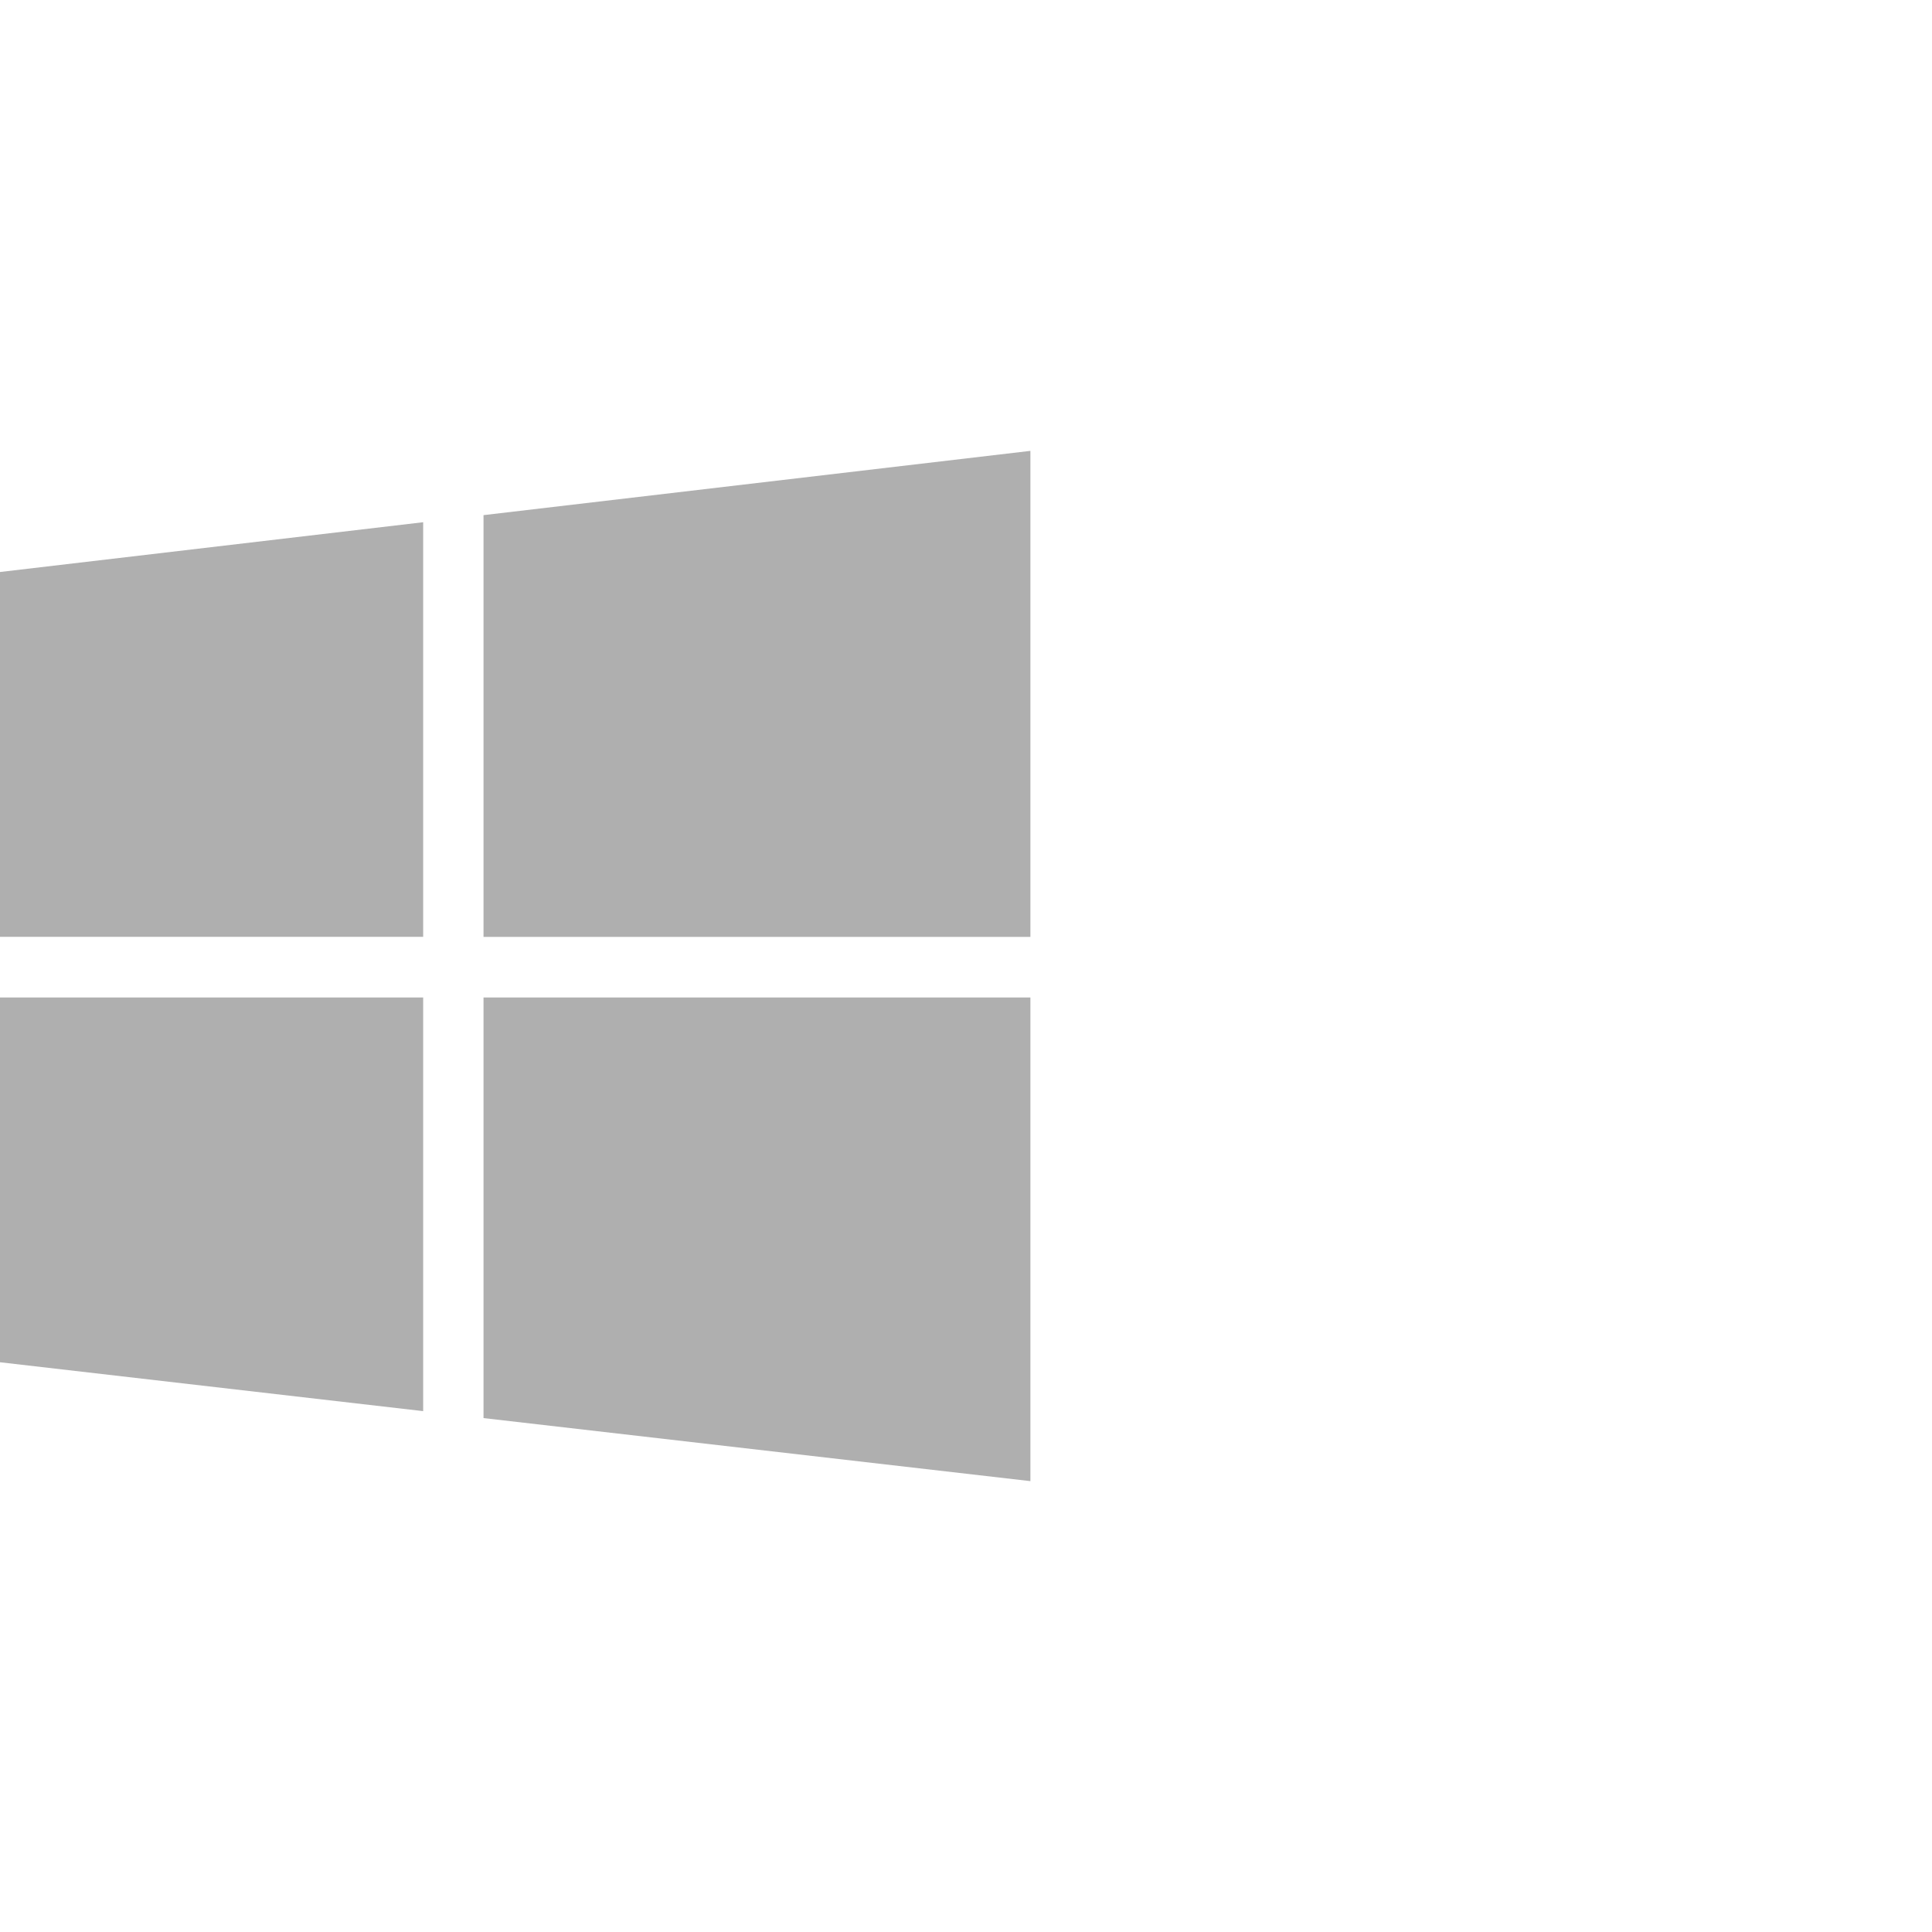 <?xml version="1.0" encoding="utf-8"?>
<!-- Generator: Adobe Illustrator 23.0.2, SVG Export Plug-In . SVG Version: 6.00 Build 0)  -->
<svg version="1.1" id="图层_1" xmlns="http://www.w3.org/2000/svg" xmlns:xlink="http://www.w3.org/1999/xlink" x="0px" y="0px"
	 viewBox="0 0 30 30" enable-background="new 0 0 30 30" xml:space="preserve">
<g>
	<path fill="#AFAFAF" d="M0,14.547h6.571V8.109L0,8.882V14.547z M7.508,7.999v6.549H16V7.001L7.508,7.999z M0,21.153l6.571,0.759
		v-6.423H0V21.153z M7.508,22.02L16,22.999v-7.51H7.508V22.02z"/>
</g>
</svg>
